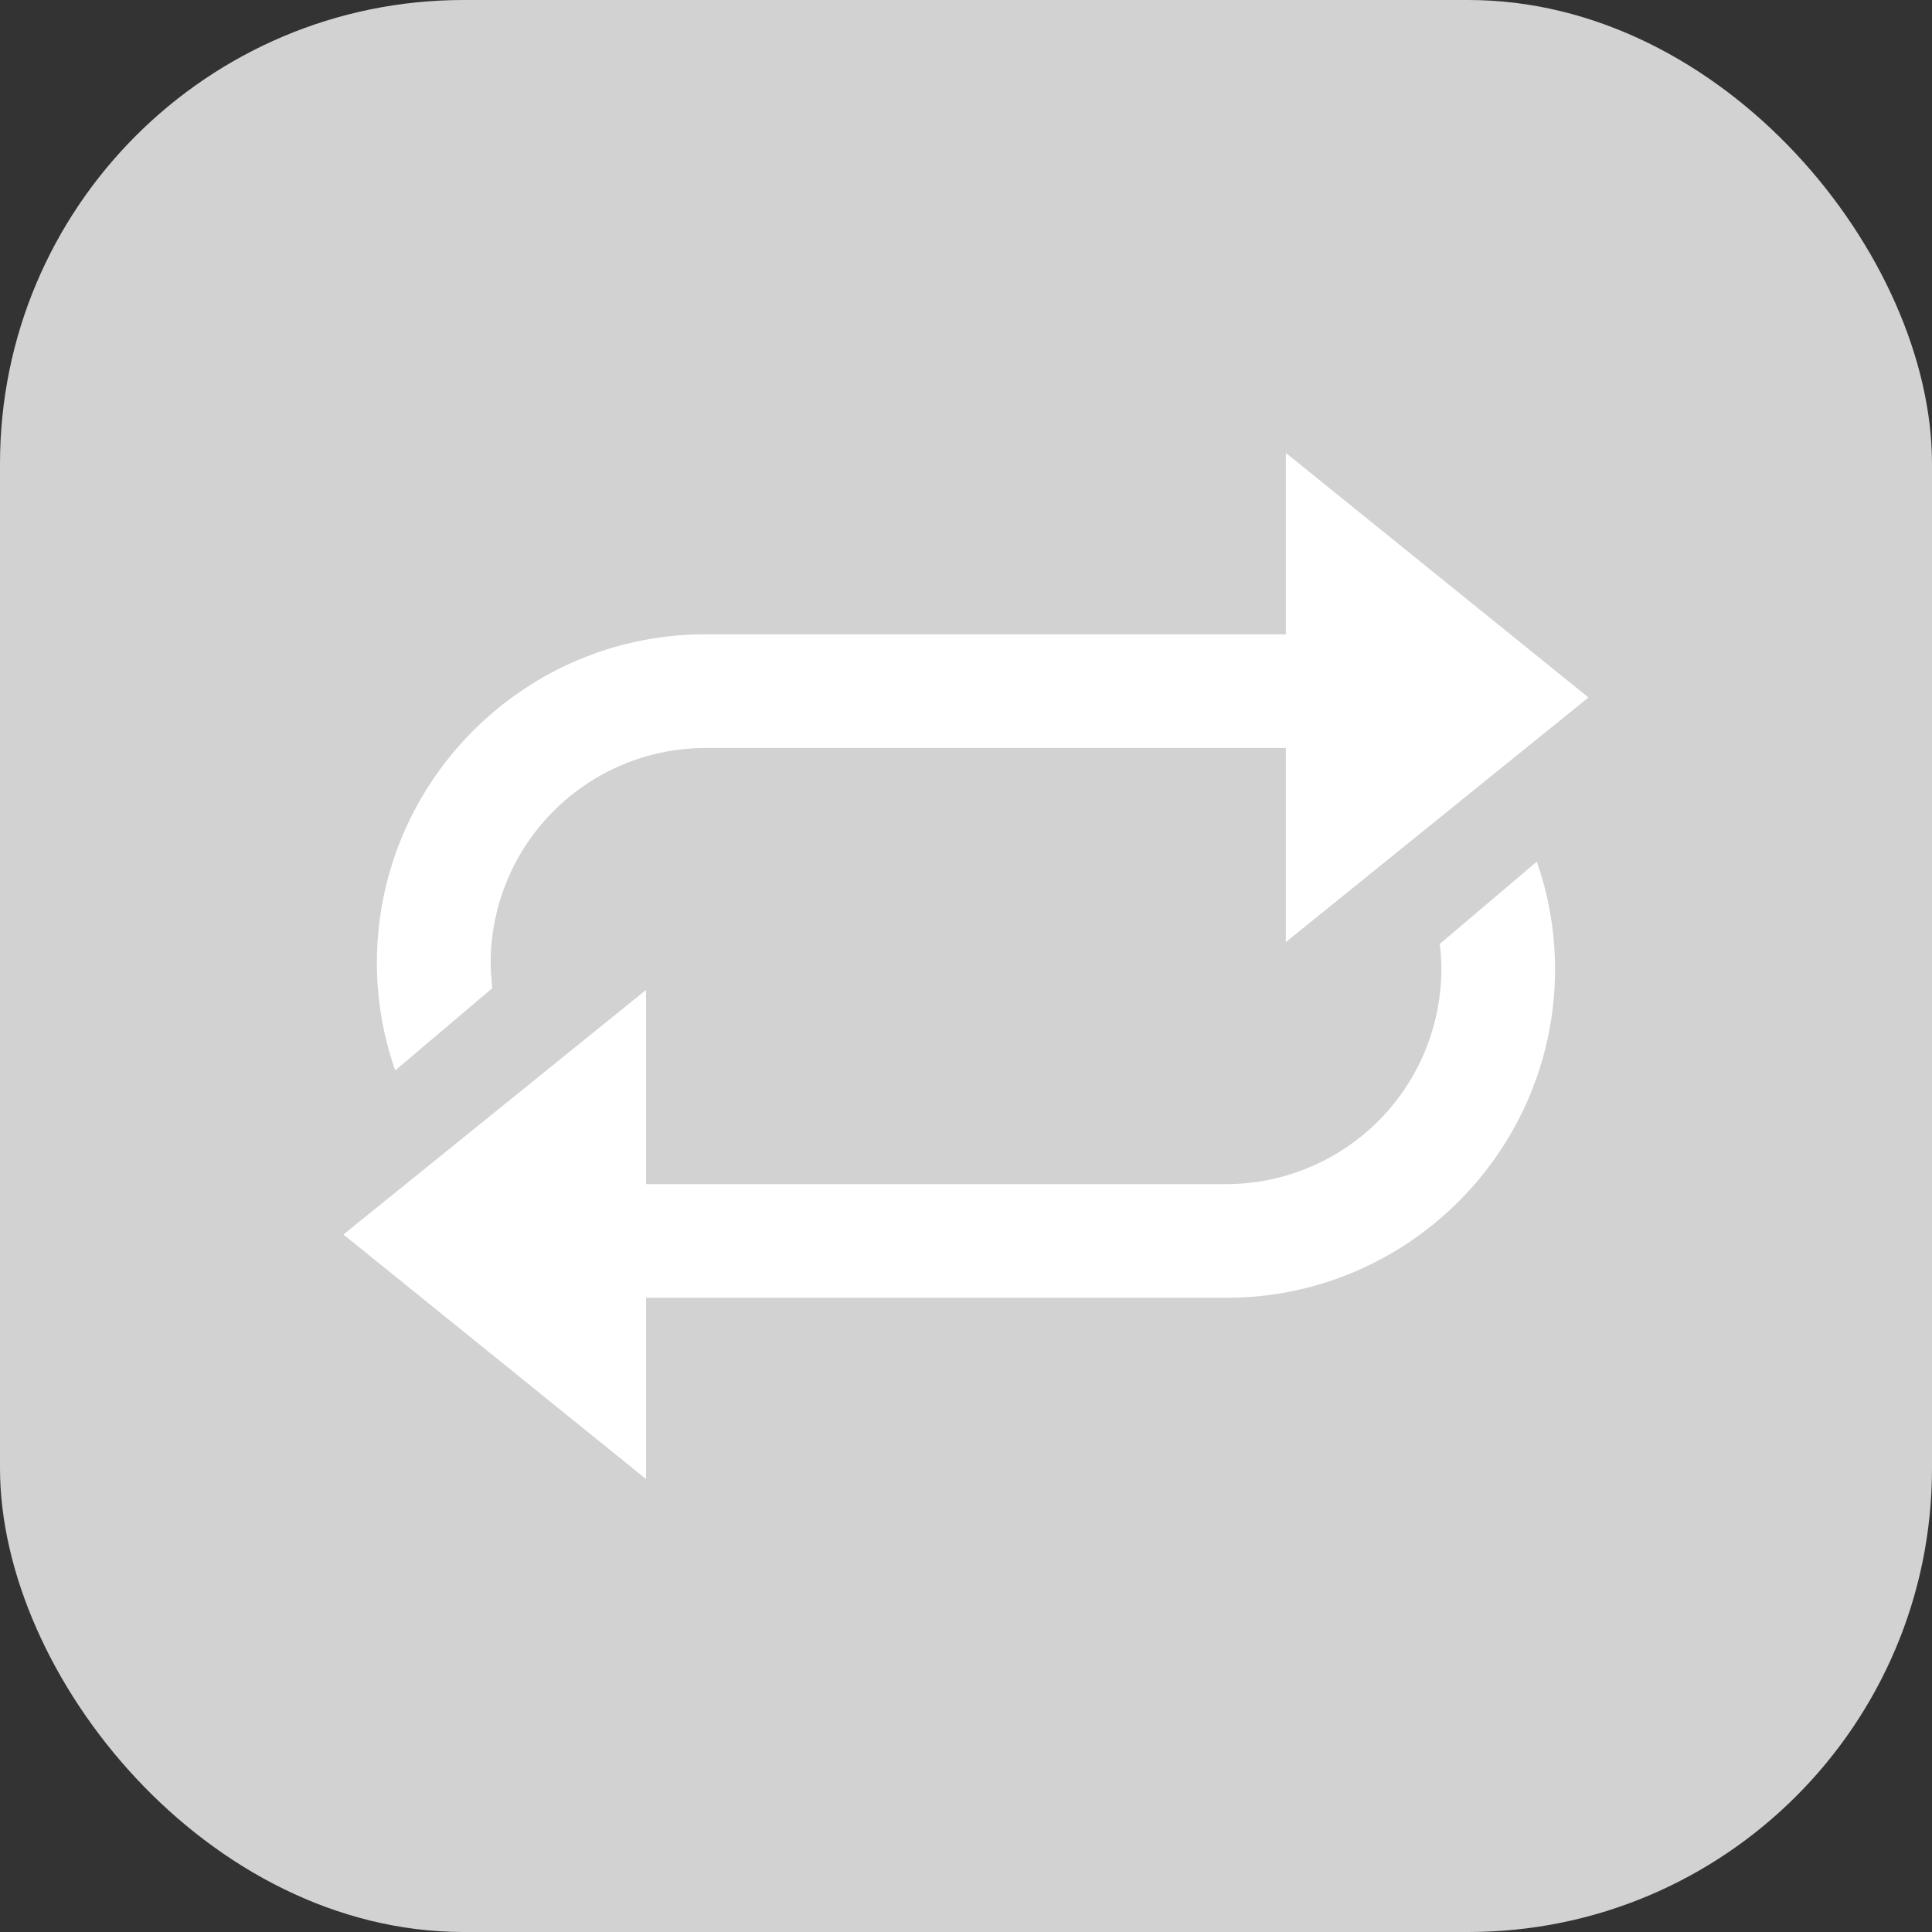 <svg width="50" height="50" viewBox="0 0 50 50" fill="none" xmlns="http://www.w3.org/2000/svg"><rect x="0" y="0" width="50" height="50" fill="#333333" stroke="none"/><rect width="50" height="50" rx="12" fill="#D2D2D2"/><path d="M12.743 25.57a5.526 5.526 0 0 1-.045-.652 5.567 5.567 0 0 1 5.56-5.56h15.02v5.023l7.832-6.33-7.832-6.329v4.694h-15.02c-4.688 0-8.504 3.814-8.504 8.505 0 .948.16 1.882.475 2.782l2.514-2.132Z" fill="#fff"/><path d="M37.26 24.43c.028.213.042.43.042.652a5.572 5.572 0 0 1-5.563 5.563H16.72v-5.026l-7.832 6.33 7.832 6.329v-4.691h15.02c4.69 0 8.504-3.817 8.504-8.505 0-.945-.157-1.88-.472-2.782l-2.512 2.13Z" fill="#fff"/></svg>